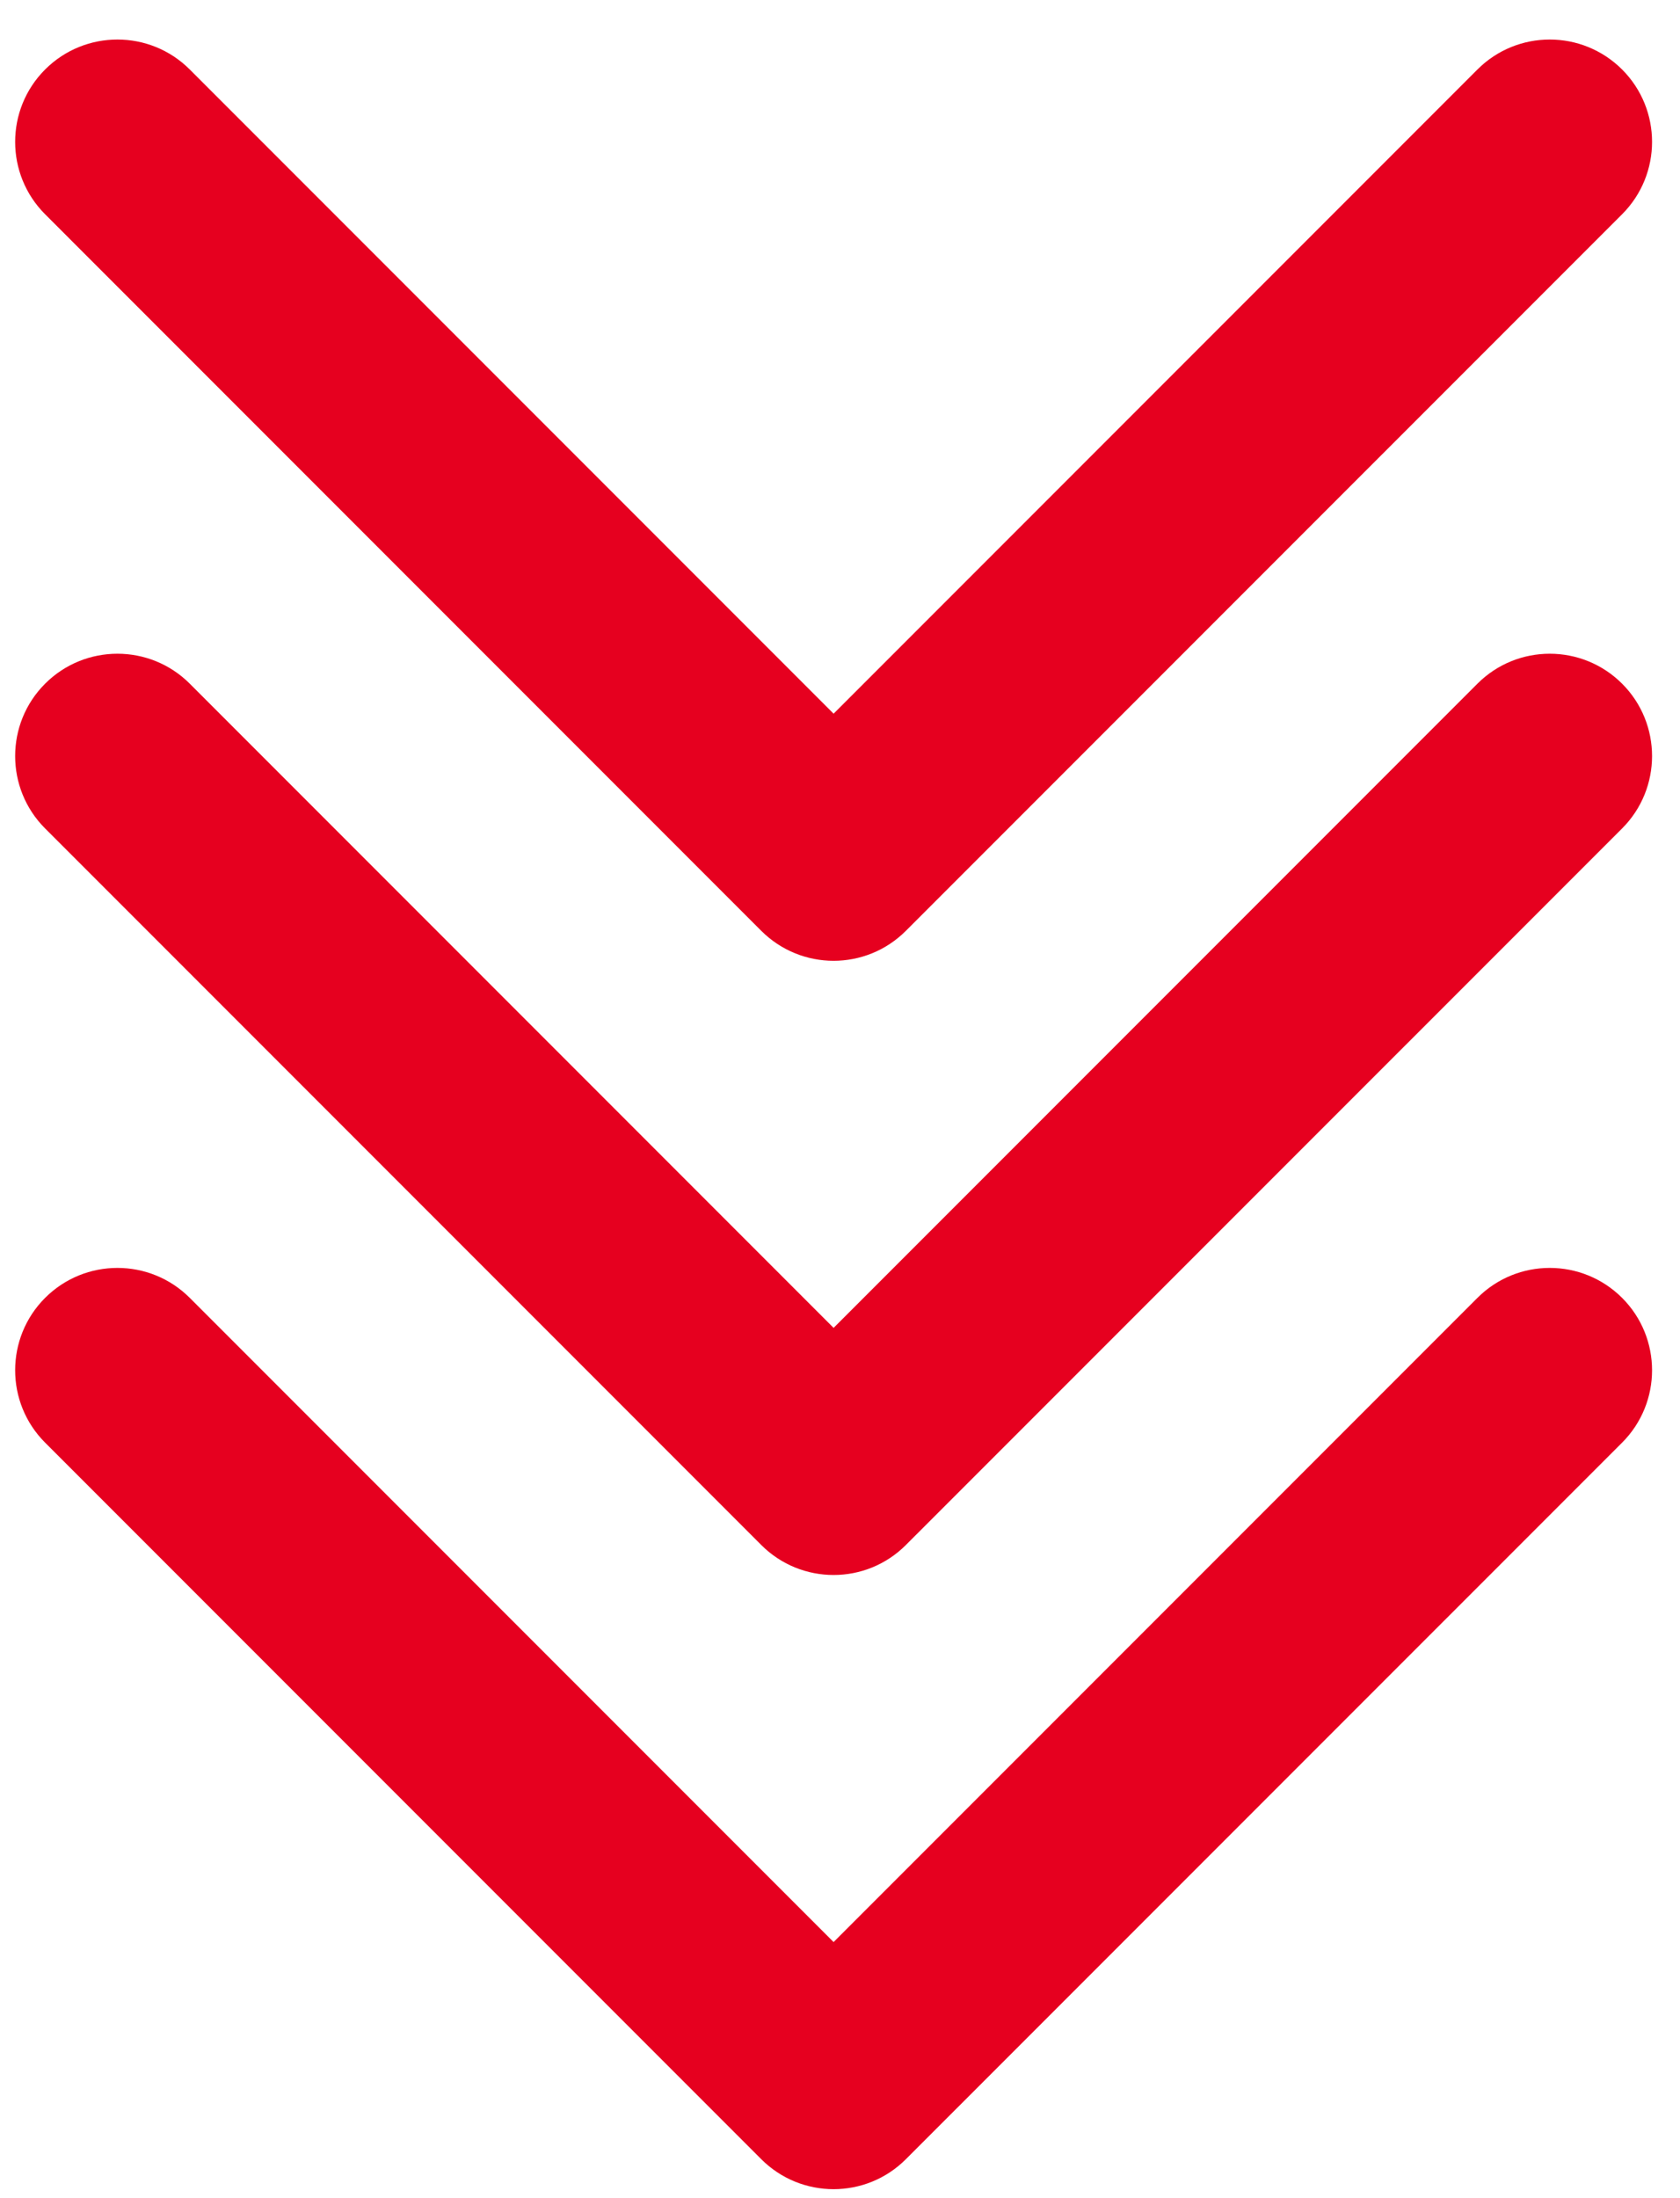 <svg width="26" height="34" viewBox="0 0 26 34" fill="none" xmlns="http://www.w3.org/2000/svg">
<path d="M22.865 20.075C23.483 19.457 24.485 19.457 25.104 20.075C25.722 20.693 25.722 21.696 25.104 22.314L14.02 33.397C13.402 34.016 12.4 34.016 11.781 33.397L0.698 22.314C0.08 21.696 0.08 20.693 0.698 20.075C1.316 19.457 2.319 19.457 2.937 20.075L12.901 30.039L22.865 20.075Z" fill="#E6001F"/>
<path d="M22.865 10.575C23.483 9.957 24.485 9.957 25.104 10.575C25.722 11.193 25.722 12.196 25.104 12.814L14.02 23.897C13.402 24.516 12.4 24.516 11.781 23.897L0.698 12.814C0.08 12.196 0.08 11.193 0.698 10.575C1.316 9.957 2.319 9.957 2.937 10.575L12.901 20.539L22.865 10.575Z" fill="#E6001F"/>
<path d="M22.865 1.075C23.483 0.457 24.485 0.457 25.104 1.075C25.722 1.693 25.722 2.696 25.104 3.314L14.02 14.397C13.402 15.016 12.4 15.016 11.781 14.397L0.698 3.314C0.08 2.696 0.08 1.693 0.698 1.075C1.316 0.457 2.319 0.457 2.937 1.075L12.901 11.039L22.865 1.075Z" fill="#E6001F"/>
</svg>
